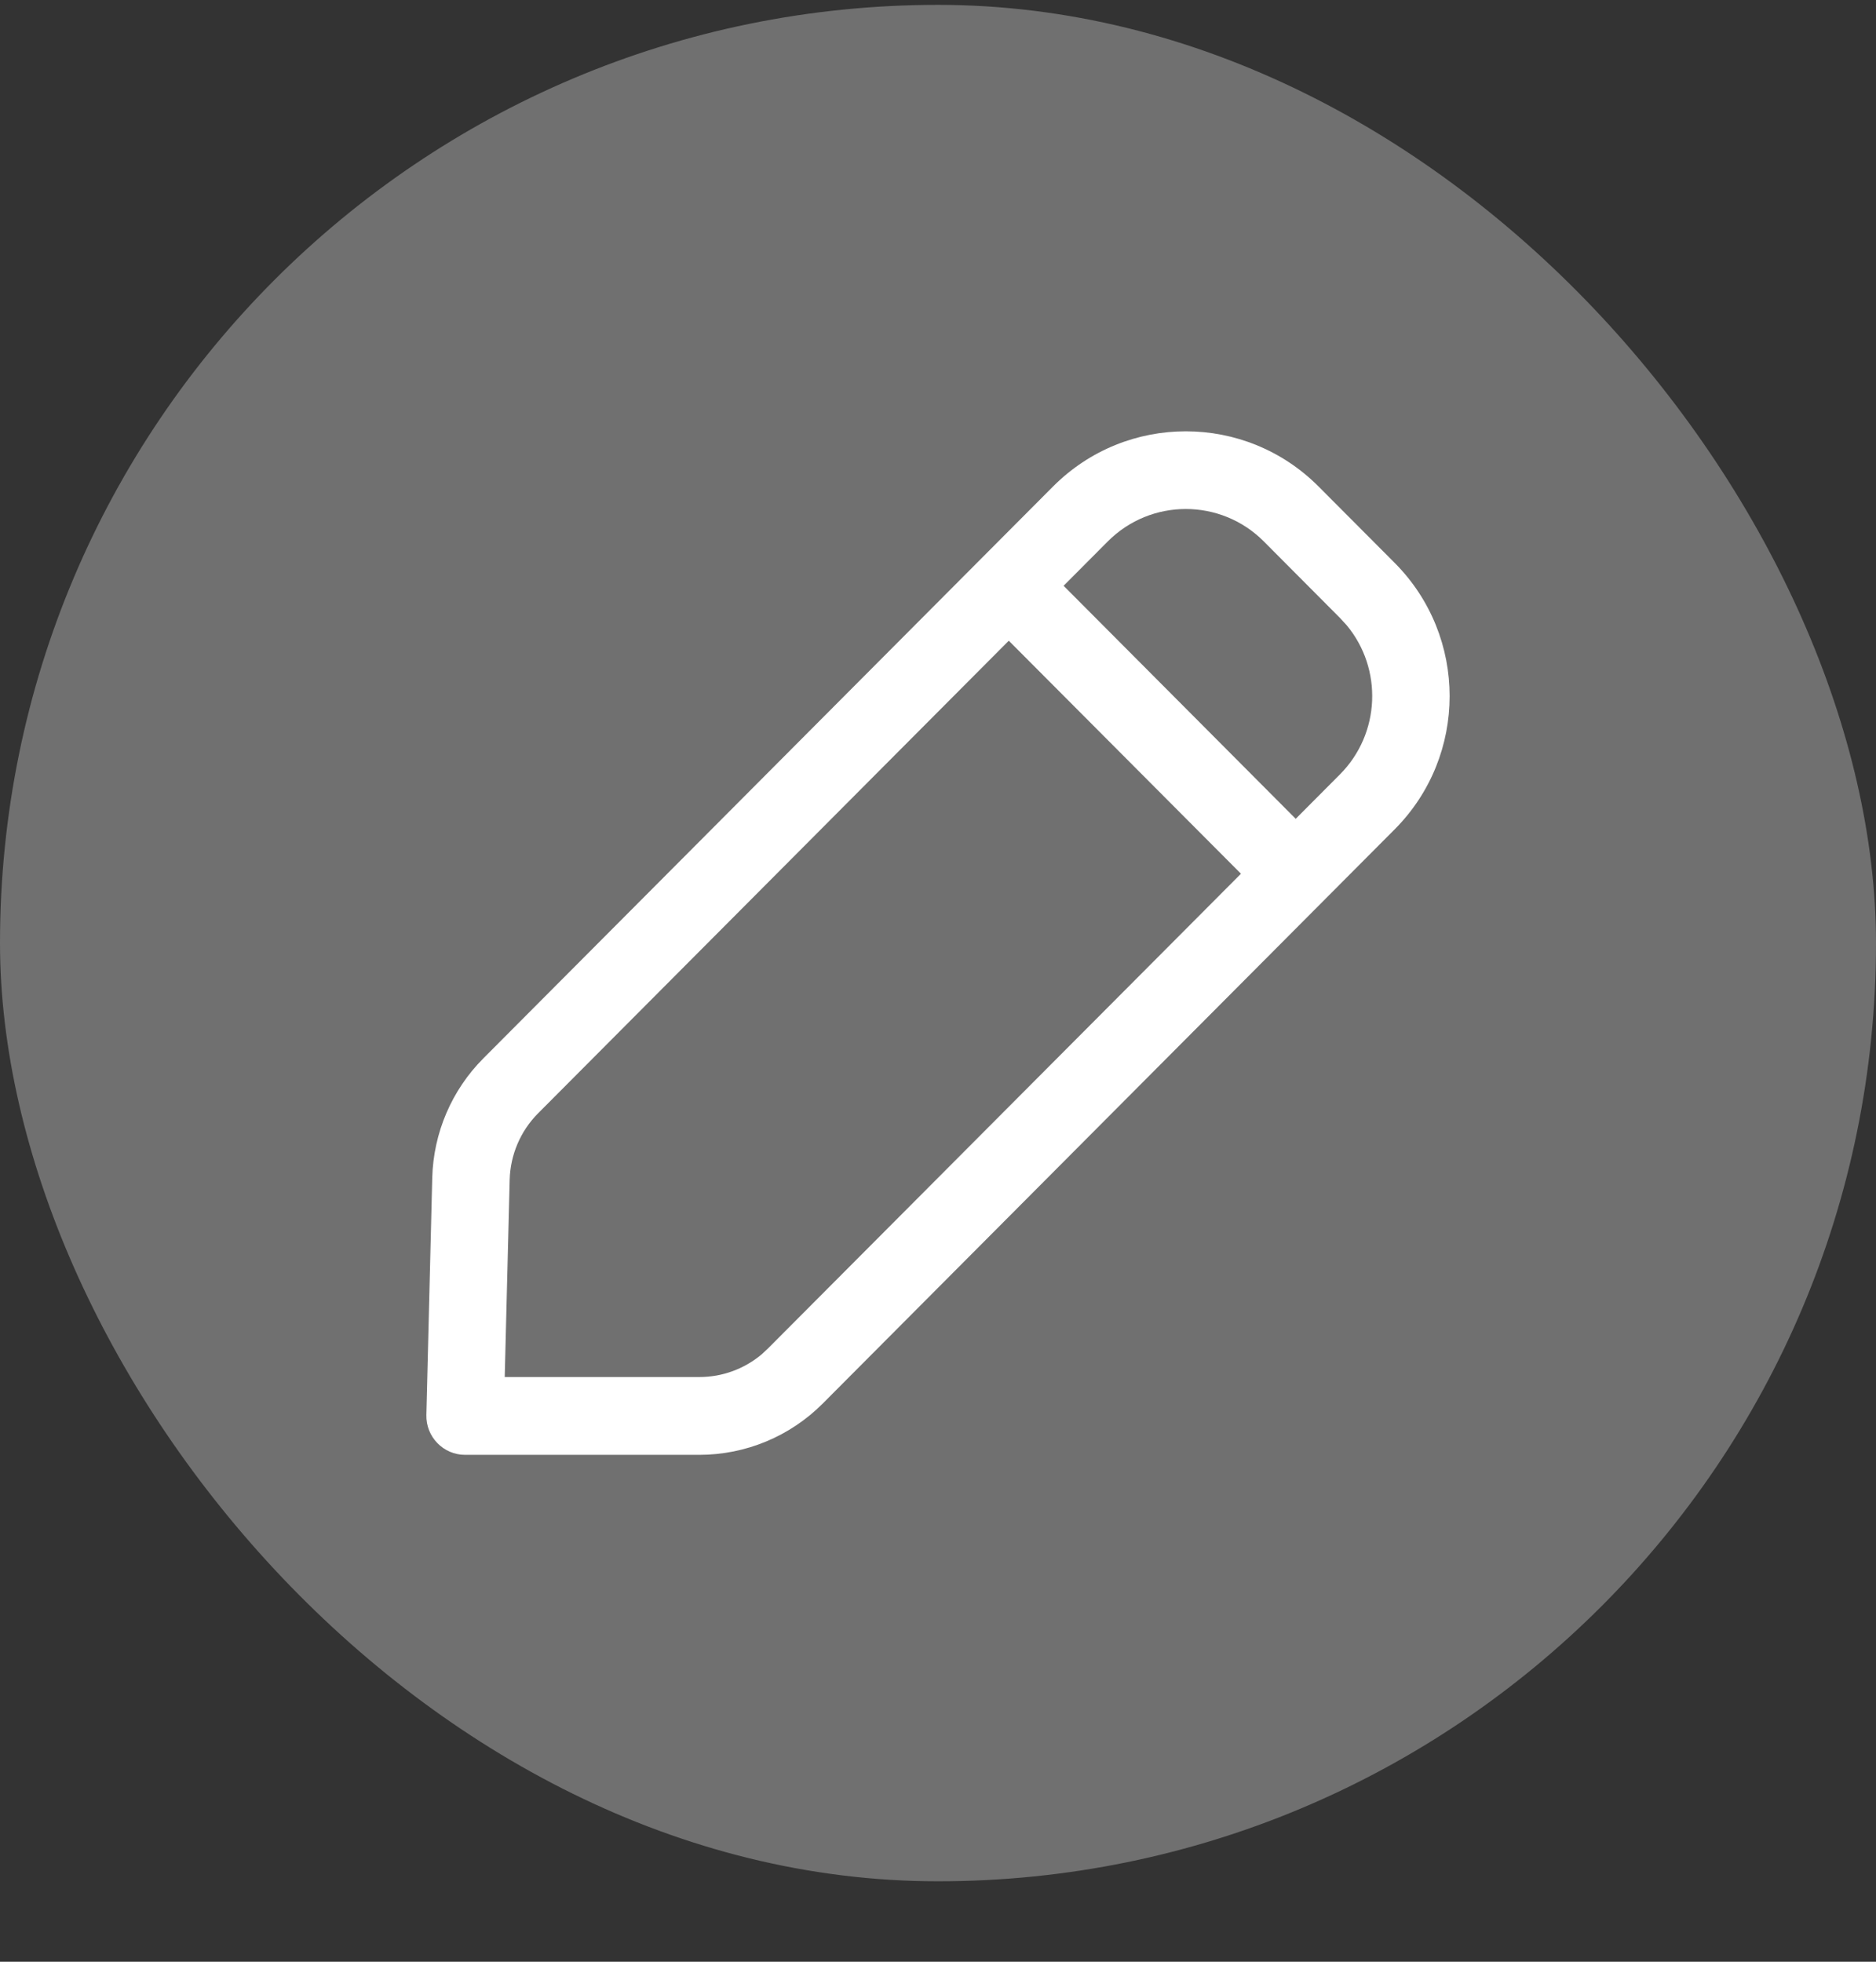 <svg width="22" height="23" viewBox="0 0 22 23" fill="none" xmlns="http://www.w3.org/2000/svg">
<rect x="0" y="0" width="22" height="23" fill="#333333" stroke="none"/>
<rect y="0.057" width="22" height="22" rx="11" fill="white" fill-opacity="0.3"/>
<path d="M12.349 5.704C13.209 4.841 14.603 4.841 15.463 5.704L16.355 6.599C17.215 7.462 17.215 8.861 16.355 9.724L9.648 16.456C9.264 16.841 8.744 17.057 8.201 17.057H5.454C5.199 17.057 4.994 16.846 5 16.59L5.069 13.808C5.083 13.282 5.297 12.781 5.668 12.409L12.349 5.704ZM11.83 7.512L6.31 13.053C6.104 13.26 5.985 13.539 5.977 13.831L5.919 16.145L8.201 16.145C8.47 16.145 8.728 16.05 8.932 15.879L9.005 15.811L14.553 10.244L11.83 7.512ZM14.821 6.348C14.316 5.841 13.496 5.841 12.991 6.348L12.473 6.868L15.195 9.6L15.713 9.08C16.19 8.601 16.217 7.841 15.793 7.331L15.713 7.244L14.821 6.348Z" fill="white"/>
</svg>
